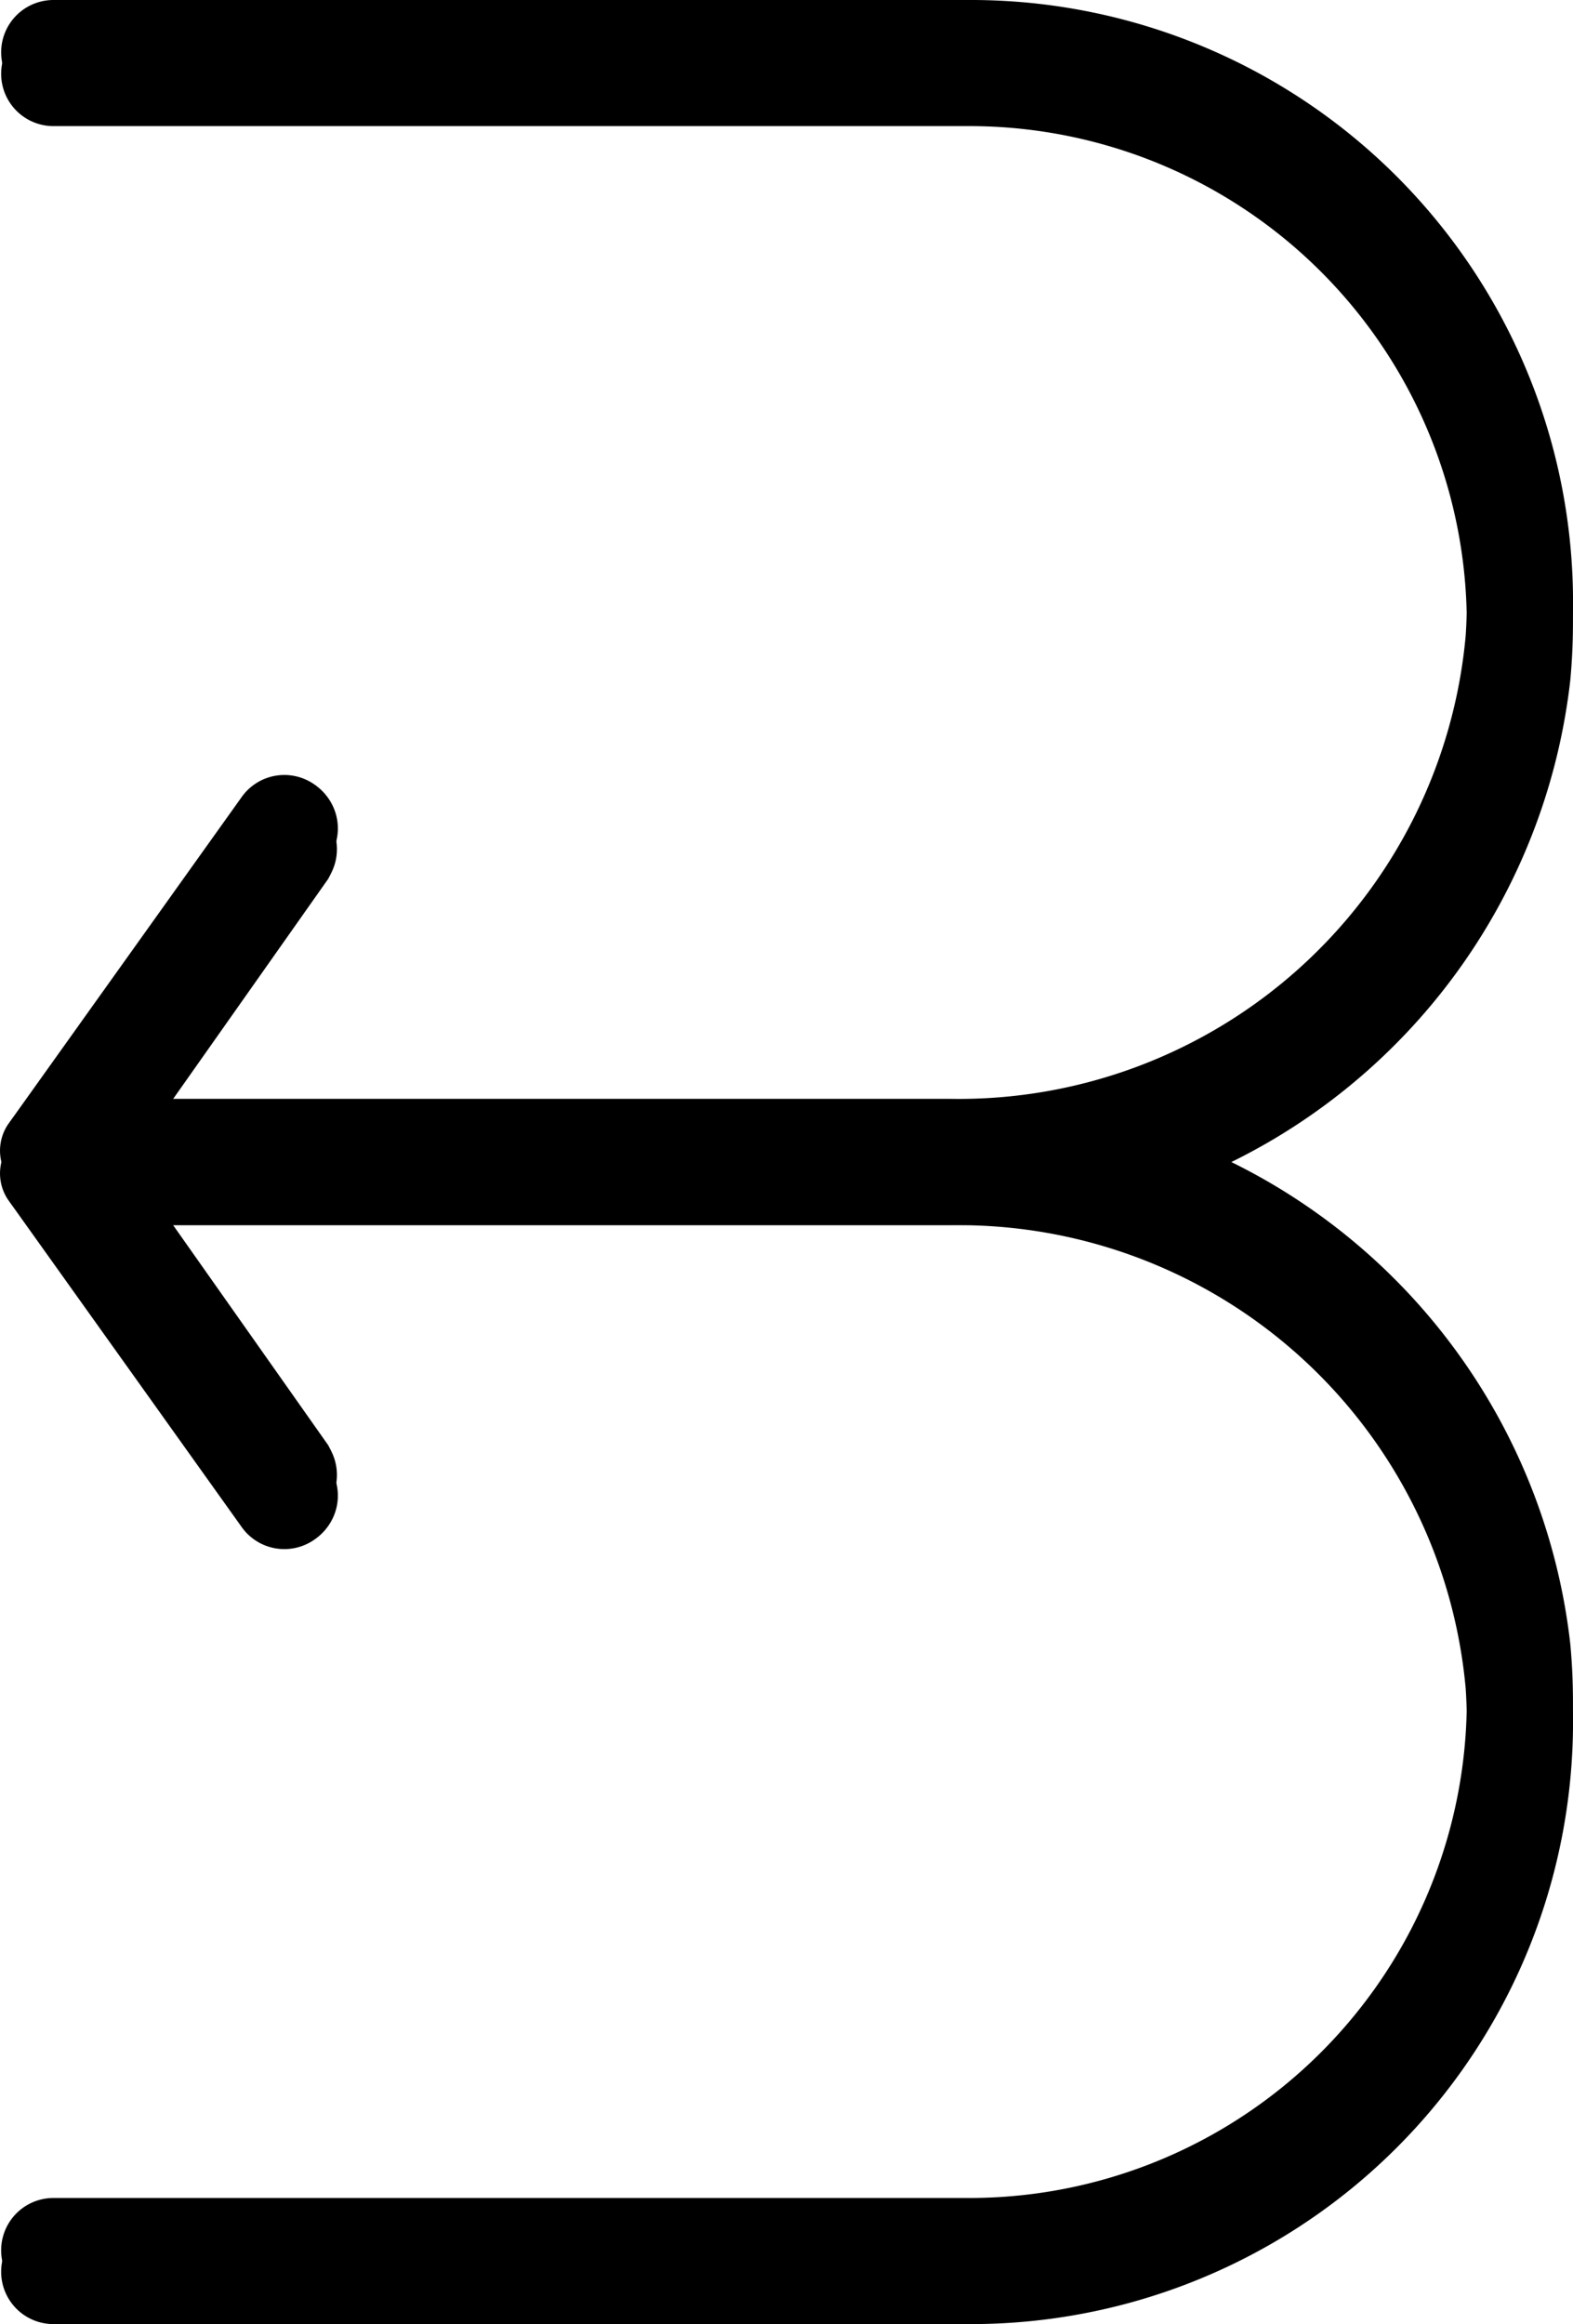<?xml version="1.0" encoding="UTF-8" standalone="no"?>
<svg
   xmlns:dc="http://purl.org/dc/elements/1.1/"
   xmlns:cc="http://creativecommons.org/ns#"
   xmlns:rdf="http://www.w3.org/1999/02/22-rdf-syntax-ns#"
   xmlns:svg="http://www.w3.org/2000/svg"
   xmlns="http://www.w3.org/2000/svg"
   xmlns:sodipodi="http://sodipodi.sourceforge.net/DTD/sodipodi-0.dtd"
   xmlns:inkscape="http://www.inkscape.org/namespaces/inkscape"
   viewBox="0 0 30.074 44.415"
   version="1.1"
   id="svg11"
   sodipodi:docname="ReturnArrow1.svg"
   width="30.074"
   height="44.415"
   inkscape:version="0.92.4 (5da689c313, 2019-01-14)">
  <defs
     id="defs15" />
  <sodipodi:namedview
     pagecolor="#ffffff"
     bordercolor="#666666"
     borderopacity="1"
     objecttolerance="10"
     gridtolerance="10"
     guidetolerance="10"
     inkscape:pageopacity="0"
     inkscape:pageshadow="2"
     inkscape:window-width="1920"
     inkscape:window-height="1017"
     id="namedview13"
     showgrid="false"
     inkscape:zoom="10.429825"
     inkscape:cx="6.3329487"
     inkscape:cy="24.377134"
     inkscape:window-x="1912"
     inkscape:window-y="1072"
     inkscape:window-maximized="1"
     inkscape:current-layer="svg11" />
  <title
     id="title2" />
  <g
     id="g856"
     transform="translate(-0.978,13.415)">
    <g
       id="Layer_2"
       data-name="Layer 2">
      <path
         id="path4"
         d="M 31,18 A 11.73,11.73 0 0 0 19.18,7.59 H 4 L 7.25,3 A 1,1 0 0 0 7,1.59 1,1 0 0 0 5.61,1.83 L 1.15,8.08 a 0.87,0.87 0 0 0 0,1 l 4.47,6.26 A 1,1 0 0 0 7.25,14.2 L 4,9.59 H 19.18 A 9.73,9.73 0 0 1 29,18.44 9.51,9.51 0 0 1 19.52,28.59 H 2 a 1,1 0 1 0 0,2 H 19.5 A 11.51,11.51 0 0 0 31,18 Z"
         inkscape:connector-curvature="0" />
      <path
         id="path6"
         d="M 5.6,15.77 1.13,9.51 a 0.9,0.9 0 0 1 0,-1 L 5.6,2.23 A 1,1 0 0 1 7,2 v 0 a 1,1 0 0 1 0.23,1.4 l -4,5.6 4,5.6 A 1,1 0 0 1 7,16 v 0 A 1,1 0 0 1 5.6,15.77 Z"
         inkscape:connector-curvature="0" />
      <path
         id="path8"
         d="M 19.16,8 H 2 A 1,1 0 0 0 1,9 v 0 a 1,1 0 0 0 1,1 H 19.16 A 9.73,9.73 0 0 1 29,18.85 9.51,9.51 0 0 1 19.5,29 H 2 a 1,1 0 0 0 -1,1 v 0 a 1,1 0 0 0 1,1 H 19.5 A 11.51,11.51 0 0 0 31,18.39 11.72,11.72 0 0 0 19.16,8 Z"
         inkscape:connector-curvature="0" />
    </g>
    <g
       id="Layer_2-0"
       data-name="Layer 2"
       transform="matrix(1,0,0,-1,-2.8700876e-8,17.585)">
      <path
         id="path4-2"
         d="M 31,18 A 11.73,11.73 0 0 0 19.18,7.59 H 4 L 7.25,3 A 1,1 0 0 0 7,1.59 1,1 0 0 0 5.61,1.83 L 1.15,8.08 a 0.87,0.87 0 0 0 0,1 l 4.47,6.26 A 1,1 0 0 0 7.25,14.2 L 4,9.59 H 19.18 A 9.73,9.73 0 0 1 29,18.44 9.51,9.51 0 0 1 19.52,28.59 H 2 a 1,1 0 1 0 0,2 H 19.5 A 11.51,11.51 0 0 0 31,18 Z"
         inkscape:connector-curvature="0" />
      <path
         id="path6-7"
         d="M 5.6,15.77 1.13,9.51 a 0.9,0.9 0 0 1 0,-1 L 5.6,2.23 A 1,1 0 0 1 7,2 v 0 a 1,1 0 0 1 0.23,1.4 l -4,5.6 4,5.6 A 1,1 0 0 1 7,16 v 0 A 1,1 0 0 1 5.6,15.77 Z"
         inkscape:connector-curvature="0" />
      <path
         id="path8-3"
         d="M 19.16,8 H 2 A 1,1 0 0 0 1,9 v 0 a 1,1 0 0 0 1,1 H 19.16 A 9.73,9.73 0 0 1 29,18.85 9.51,9.51 0 0 1 19.5,29 H 2 a 1,1 0 0 0 -1,1 v 0 a 1,1 0 0 0 1,1 H 19.5 A 11.51,11.51 0 0 0 31,18.39 11.72,11.72 0 0 0 19.16,8 Z"
         inkscape:connector-curvature="0" />
    </g>
  </g>
</svg>
